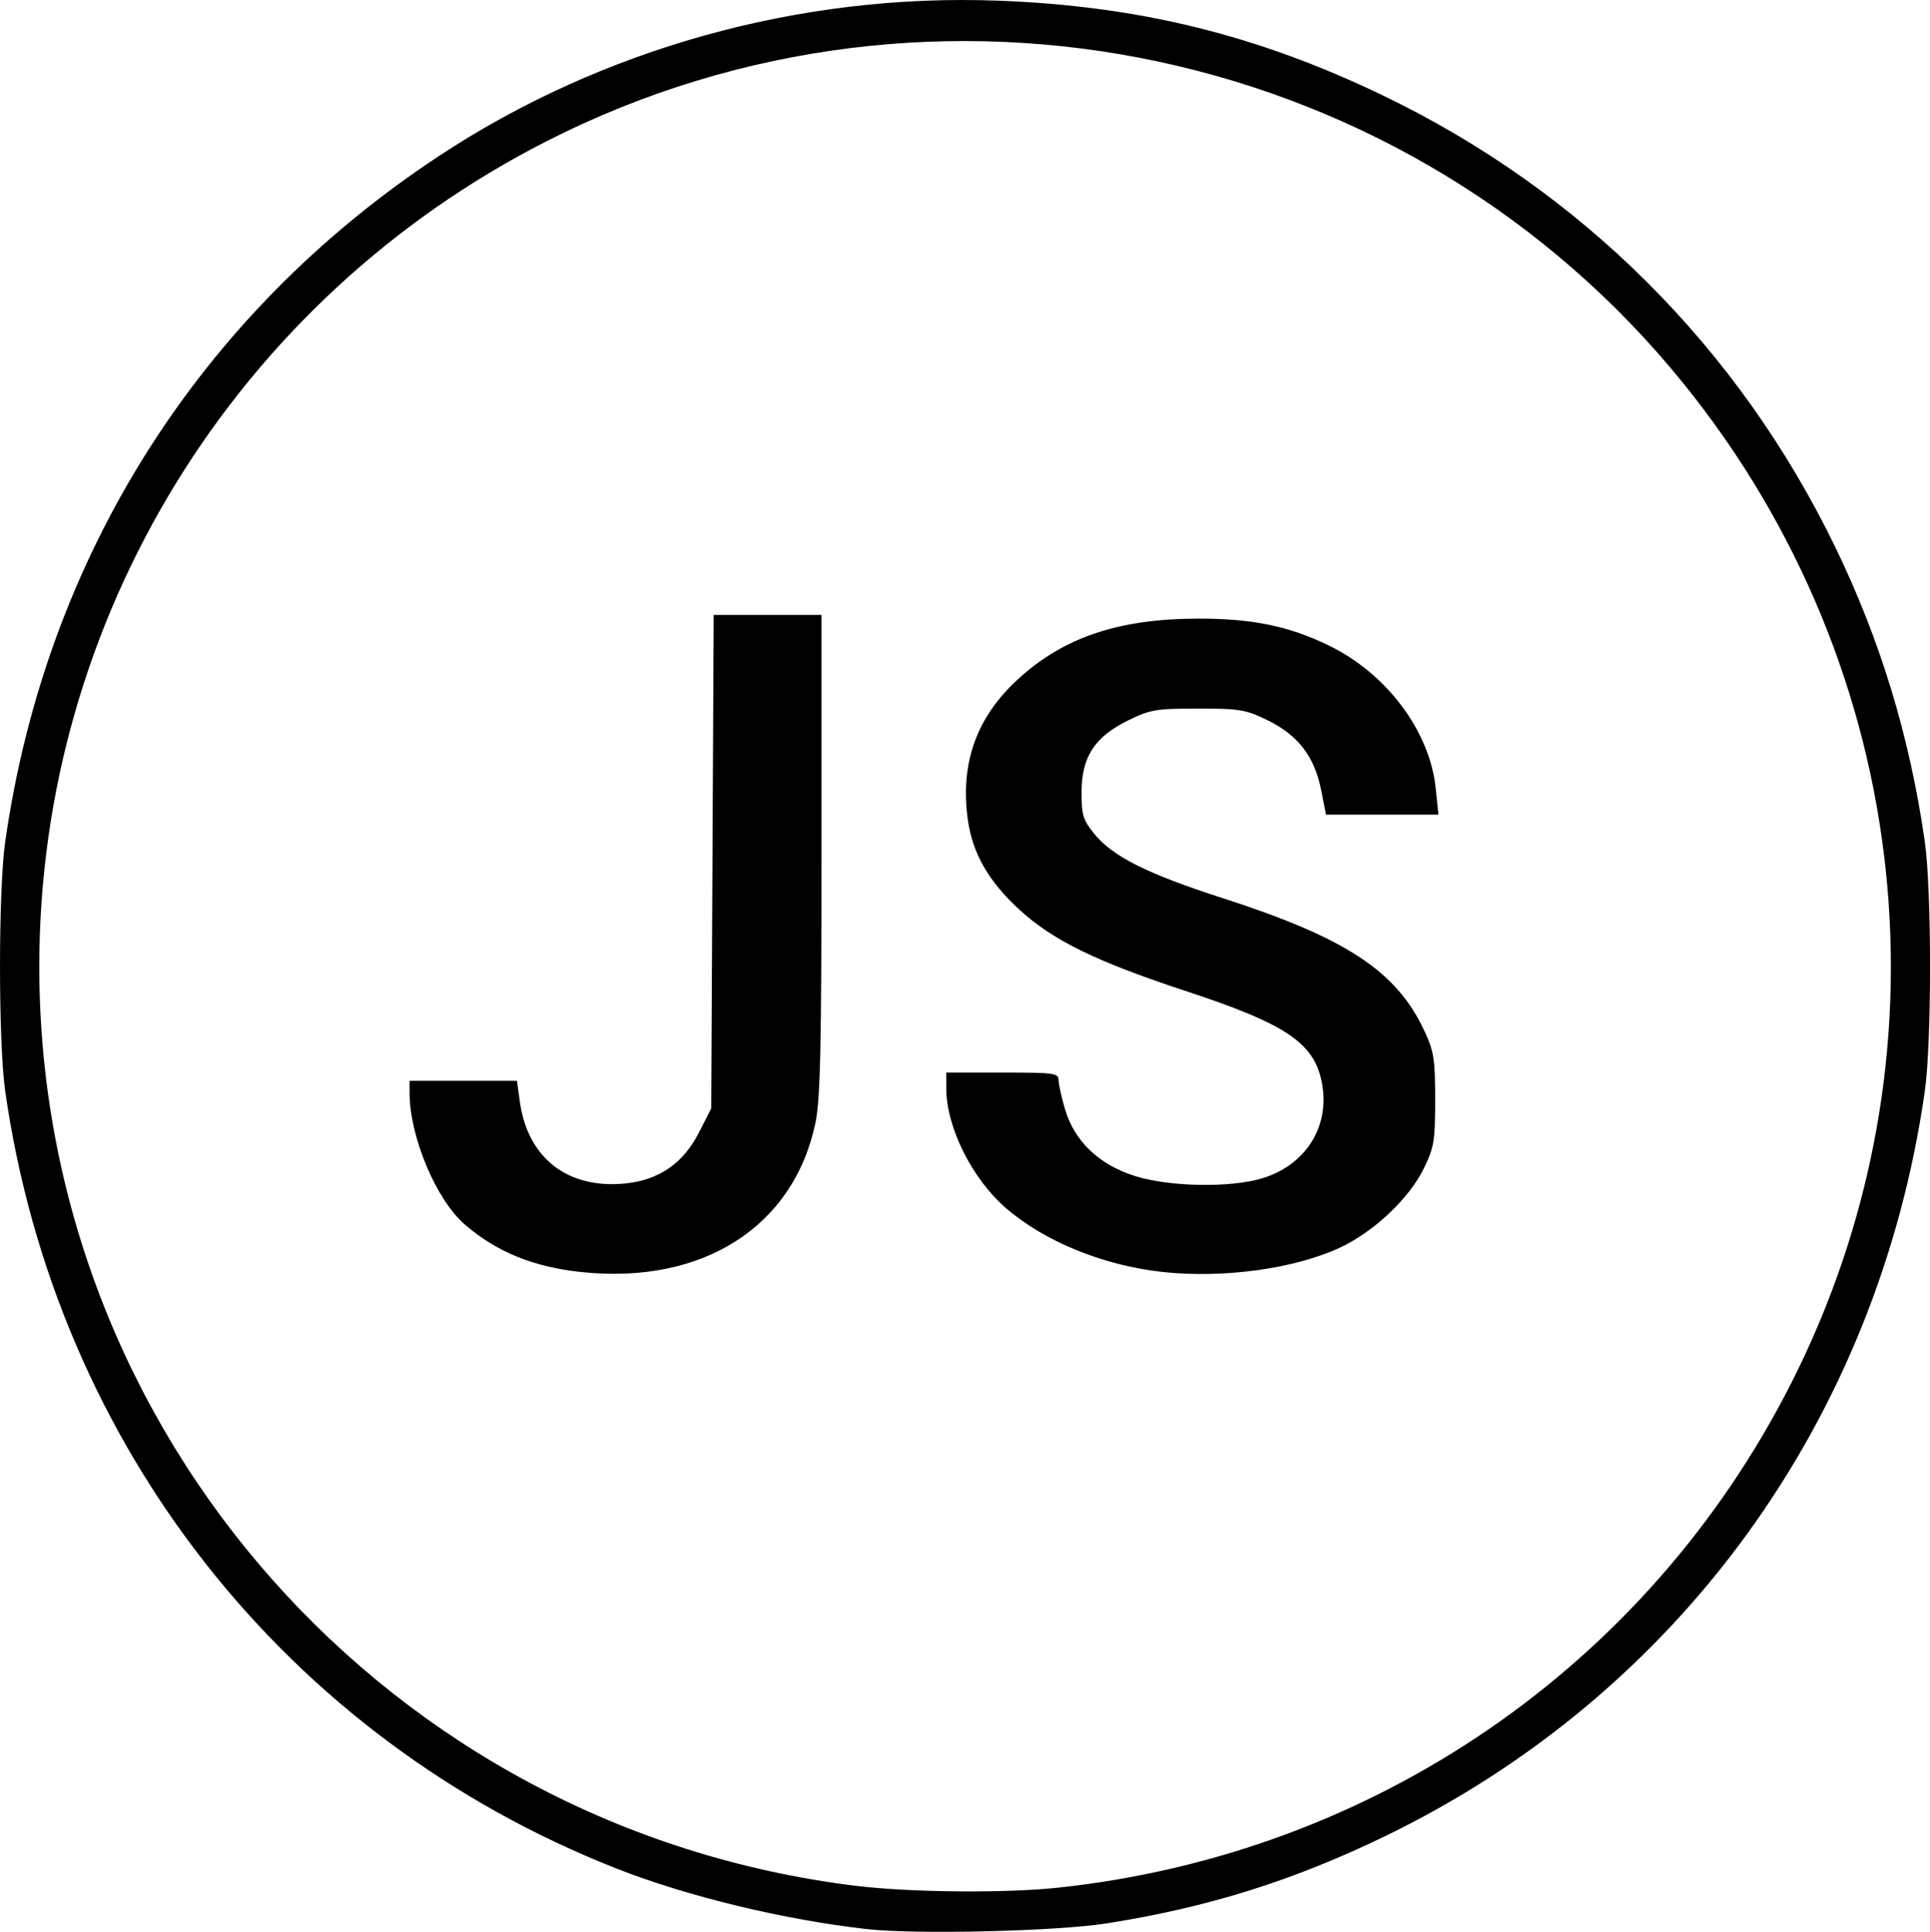 <?xml version="1.0" encoding="UTF-8" standalone="no"?>
<!-- Created with Inkscape (http://www.inkscape.org/) -->

<svg
   xmlns:dc="http://purl.org/dc/elements/1.1/"
   xmlns:cc="http://creativecommons.org/ns#"
   xmlns:rdf="http://www.w3.org/1999/02/22-rdf-syntax-ns#"
   xmlns:svg="http://www.w3.org/2000/svg"
   xmlns="http://www.w3.org/2000/svg"
   xmlns:sodipodi="http://sodipodi.sourceforge.net/DTD/sodipodi-0.dtd"
   xmlns:inkscape="http://www.inkscape.org/namespaces/inkscape"
   width="122.736mm"
   height="122.874mm"
   viewBox="0 0 122.736 122.874"
   version="1.1"
   id="svg8"
   inkscape:version="0.92.1 r15371">
  <defs
     id="defs2" />
  <sodipodi:namedview
     id="base"
     pagecolor="#ffffff"
     bordercolor="#666666"
     borderopacity="1.0"
     inkscape:pageopacity="0.0"
     inkscape:pageshadow="2"
     inkscape:zoom="0.35"
     inkscape:cx="494.09838"
     inkscape:cy="476.74857"
     inkscape:document-units="mm"
     inkscape:current-layer="layer1"
     showgrid="false"
     inkscape:window-width="1366"
     inkscape:window-height="705"
     inkscape:window-x="-8"
     inkscape:window-y="-8"
     inkscape:window-maximized="1"
     fit-margin-top="0"
     fit-margin-left="0"
     fit-margin-right="0"
     fit-margin-bottom="0" />
  <g
     inkscape:label="Layer 1"
     inkscape:groupmode="layer"
     id="layer1"
     transform="translate(24.897,-152.099)">
    <path
       style="fill:#000000;stroke-width:0.265"
       d="M 30.254,274.8 C 24.97,274.209 18.825,272.725 14.313,270.949 -6.69,262.685 -21.34,244.054 -24.565,221.507 c -0.442,-3.09 -0.442,-12.785 0,-15.875 2.593,-18.126 12.346,-33.551 27.567,-43.6 10.39,-6.859 23.002,-10.365 35.586,-9.89 8.964,0.338 16.454,2.181 24.422,6.01 12.633,6.071 22.635,16.044 28.781,28.695 2.886,5.942 4.762,12.104 5.718,18.785 0.442,3.09 0.442,12.785 0,15.875 -2.985,20.863 -15.627,38.319 -34.314,47.377 -5.858,2.839 -11.285,4.539 -17.727,5.552 -3.186,0.501 -12.085,0.713 -15.214,0.363 z m 12.115,-2.634 c 20.088,-2.138 37.481,-14.083 46.601,-32.006 10.519,-20.671 7.878,-45.471 -6.778,-63.632 C 64.813,154.991 34.543,148.52 9.881,161.071 -9.92,171.148 -22.399,191.442 -22.399,213.57 c 0,29.72 22.241,54.796 51.858,58.468 3.46,0.429 9.518,0.489 12.909,0.128 z M 12.09,233.01 c -3.056,-0.322 -5.4,-1.277 -7.428,-3.027 -1.828,-1.578 -3.513,-5.596 -3.513,-8.38 v -0.758 h 3.415 3.415 l 0.181,1.315 c 0.496,3.604 3.053,5.587 6.719,5.212 2.13,-0.218 3.668,-1.278 4.655,-3.209 l 0.798,-1.56 0.078,-15.696 0.078,-15.696 h 3.428 3.428 v 15.23 c 0,12.279 -0.074,15.587 -0.383,17.07 -1.378,6.61 -7.168,10.308 -14.869,9.497 z m 36.949,-0.009 c -3.753,-0.405 -7.502,-1.932 -9.96,-4.057 -2.16,-1.867 -3.798,-5.153 -3.798,-7.617 v -1.01 h 3.572 c 3.277,0 3.572,0.04 3.572,0.481 0,0.265 0.186,1.109 0.414,1.877 0.603,2.03 2.19,3.53 4.483,4.238 2.186,0.675 5.994,0.742 8.019,0.141 2.704,-0.803 4.268,-3.162 3.868,-5.832 -0.408,-2.72 -2.133,-3.928 -8.697,-6.088 -5.688,-1.872 -8.444,-3.218 -10.562,-5.158 -1.984,-1.818 -3.006,-3.602 -3.302,-5.765 -0.486,-3.552 0.545,-6.461 3.141,-8.865 2.918,-2.701 6.436,-3.893 11.513,-3.899 3.448,-0.004 5.754,0.47 8.305,1.708 3.688,1.789 6.43,5.461 6.801,9.104 l 0.168,1.654 H 63.002 59.427 l -0.307,-1.558 c -0.418,-2.125 -1.457,-3.487 -3.381,-4.432 -1.411,-0.693 -1.785,-0.756 -4.451,-0.756 -2.664,0 -3.04,0.064 -4.445,0.754 -2.126,1.044 -2.953,2.315 -2.959,4.553 -0.004,1.454 0.094,1.776 0.803,2.653 1.169,1.446 3.372,2.55 8.18,4.1 7.822,2.522 11.03,4.63 12.805,8.414 0.621,1.324 0.697,1.806 0.697,4.397 0,2.641 -0.067,3.048 -0.73,4.395 -0.937,1.908 -3.165,4.011 -5.312,5.016 -2.881,1.348 -7.414,1.972 -11.288,1.554 z"
       id="path47"
       inkscape:connector-curvature="0" />
  </g>
</svg>
